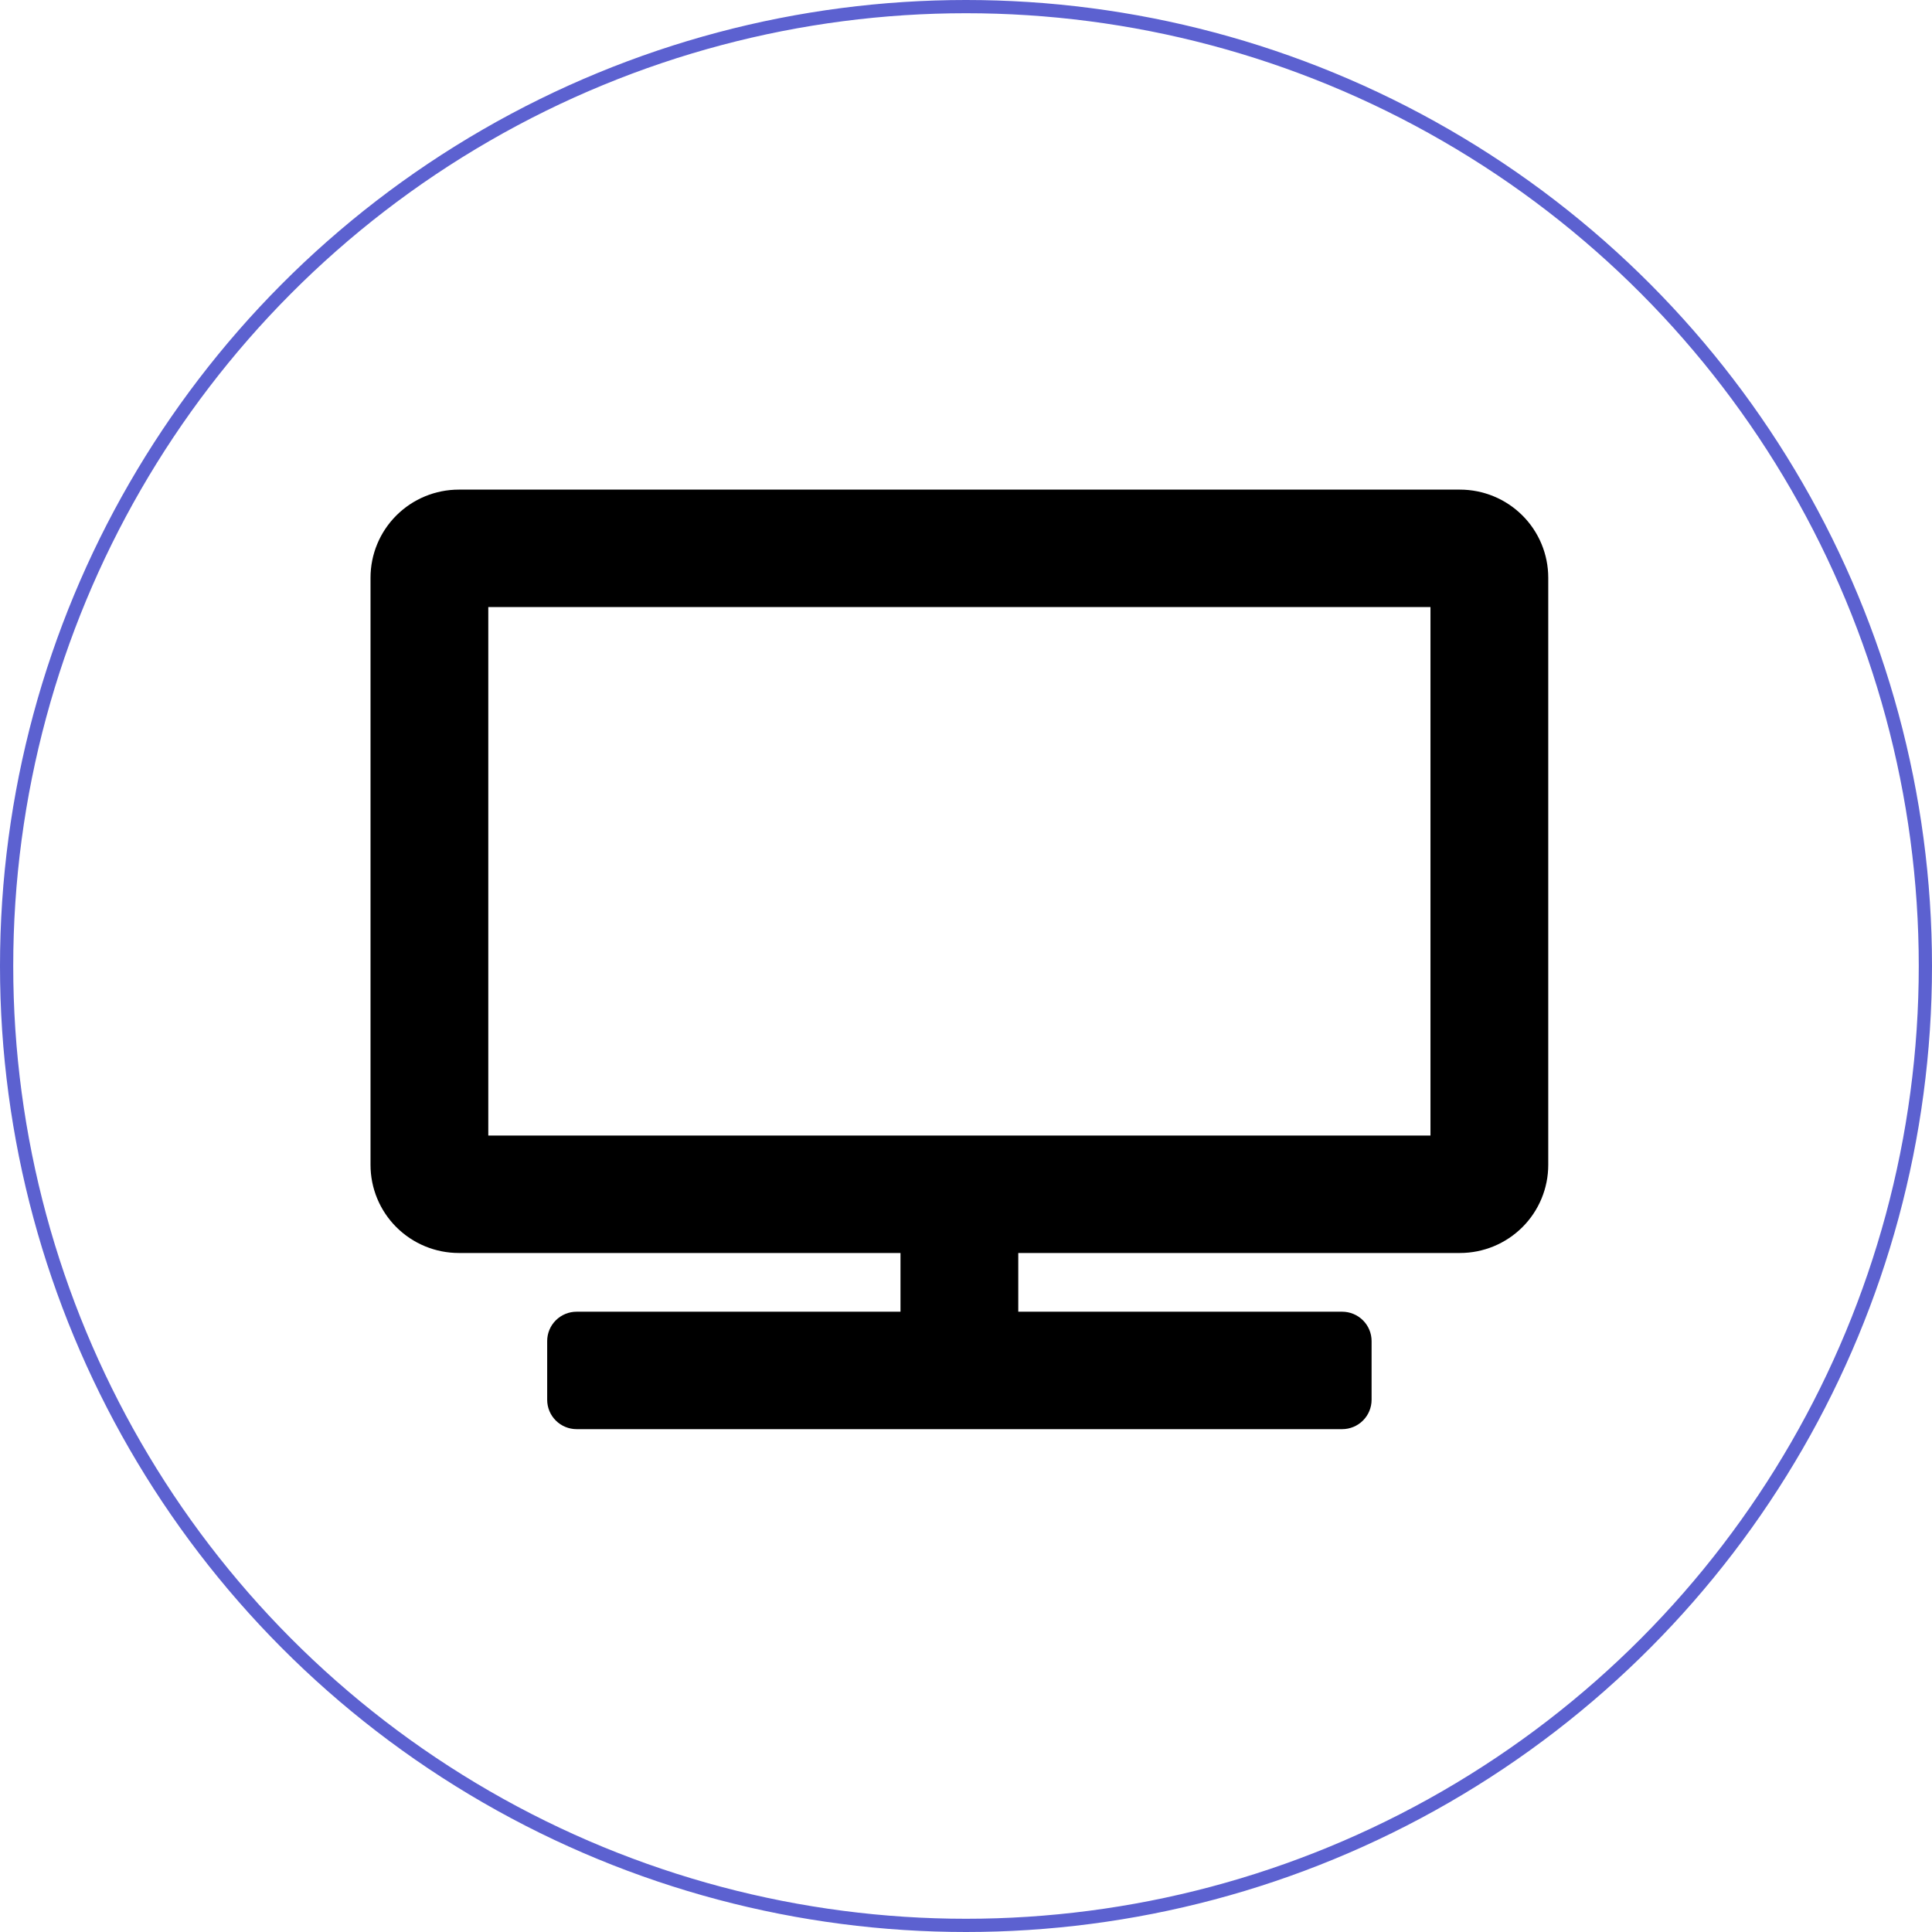 <svg width="146" height="146" viewBox="0 0 146 146" fill="none" xmlns="http://www.w3.org/2000/svg">
<circle cx="73" cy="73" r="72.5" stroke="#5C61D0"/>
<path d="M110.325 37H34.675C32.905 37 31.207 37.701 29.955 38.95C28.703 40.198 28 41.891 28 43.656V88.031C28 89.797 28.703 91.49 29.955 92.738C31.207 93.986 32.905 94.688 34.675 94.688H68.05V99.125H43.575C42.985 99.125 42.419 99.359 42.002 99.775C41.584 100.191 41.35 100.755 41.35 101.344V105.781C41.35 106.37 41.584 106.934 42.002 107.35C42.419 107.766 42.985 108 43.575 108H101.425C102.015 108 102.581 107.766 102.998 107.35C103.416 106.934 103.65 106.37 103.65 105.781V101.344C103.65 100.755 103.416 100.191 102.998 99.775C102.581 99.359 102.015 99.125 101.425 99.125H76.95V94.688H110.325C112.095 94.688 113.793 93.986 115.045 92.738C116.297 91.49 117 89.797 117 88.031V43.656C117 41.891 116.297 40.198 115.045 38.95C113.793 37.701 112.095 37 110.325 37ZM108.1 85.812H36.9V45.875H108.1V85.812Z" fill="black"/>
</svg>
